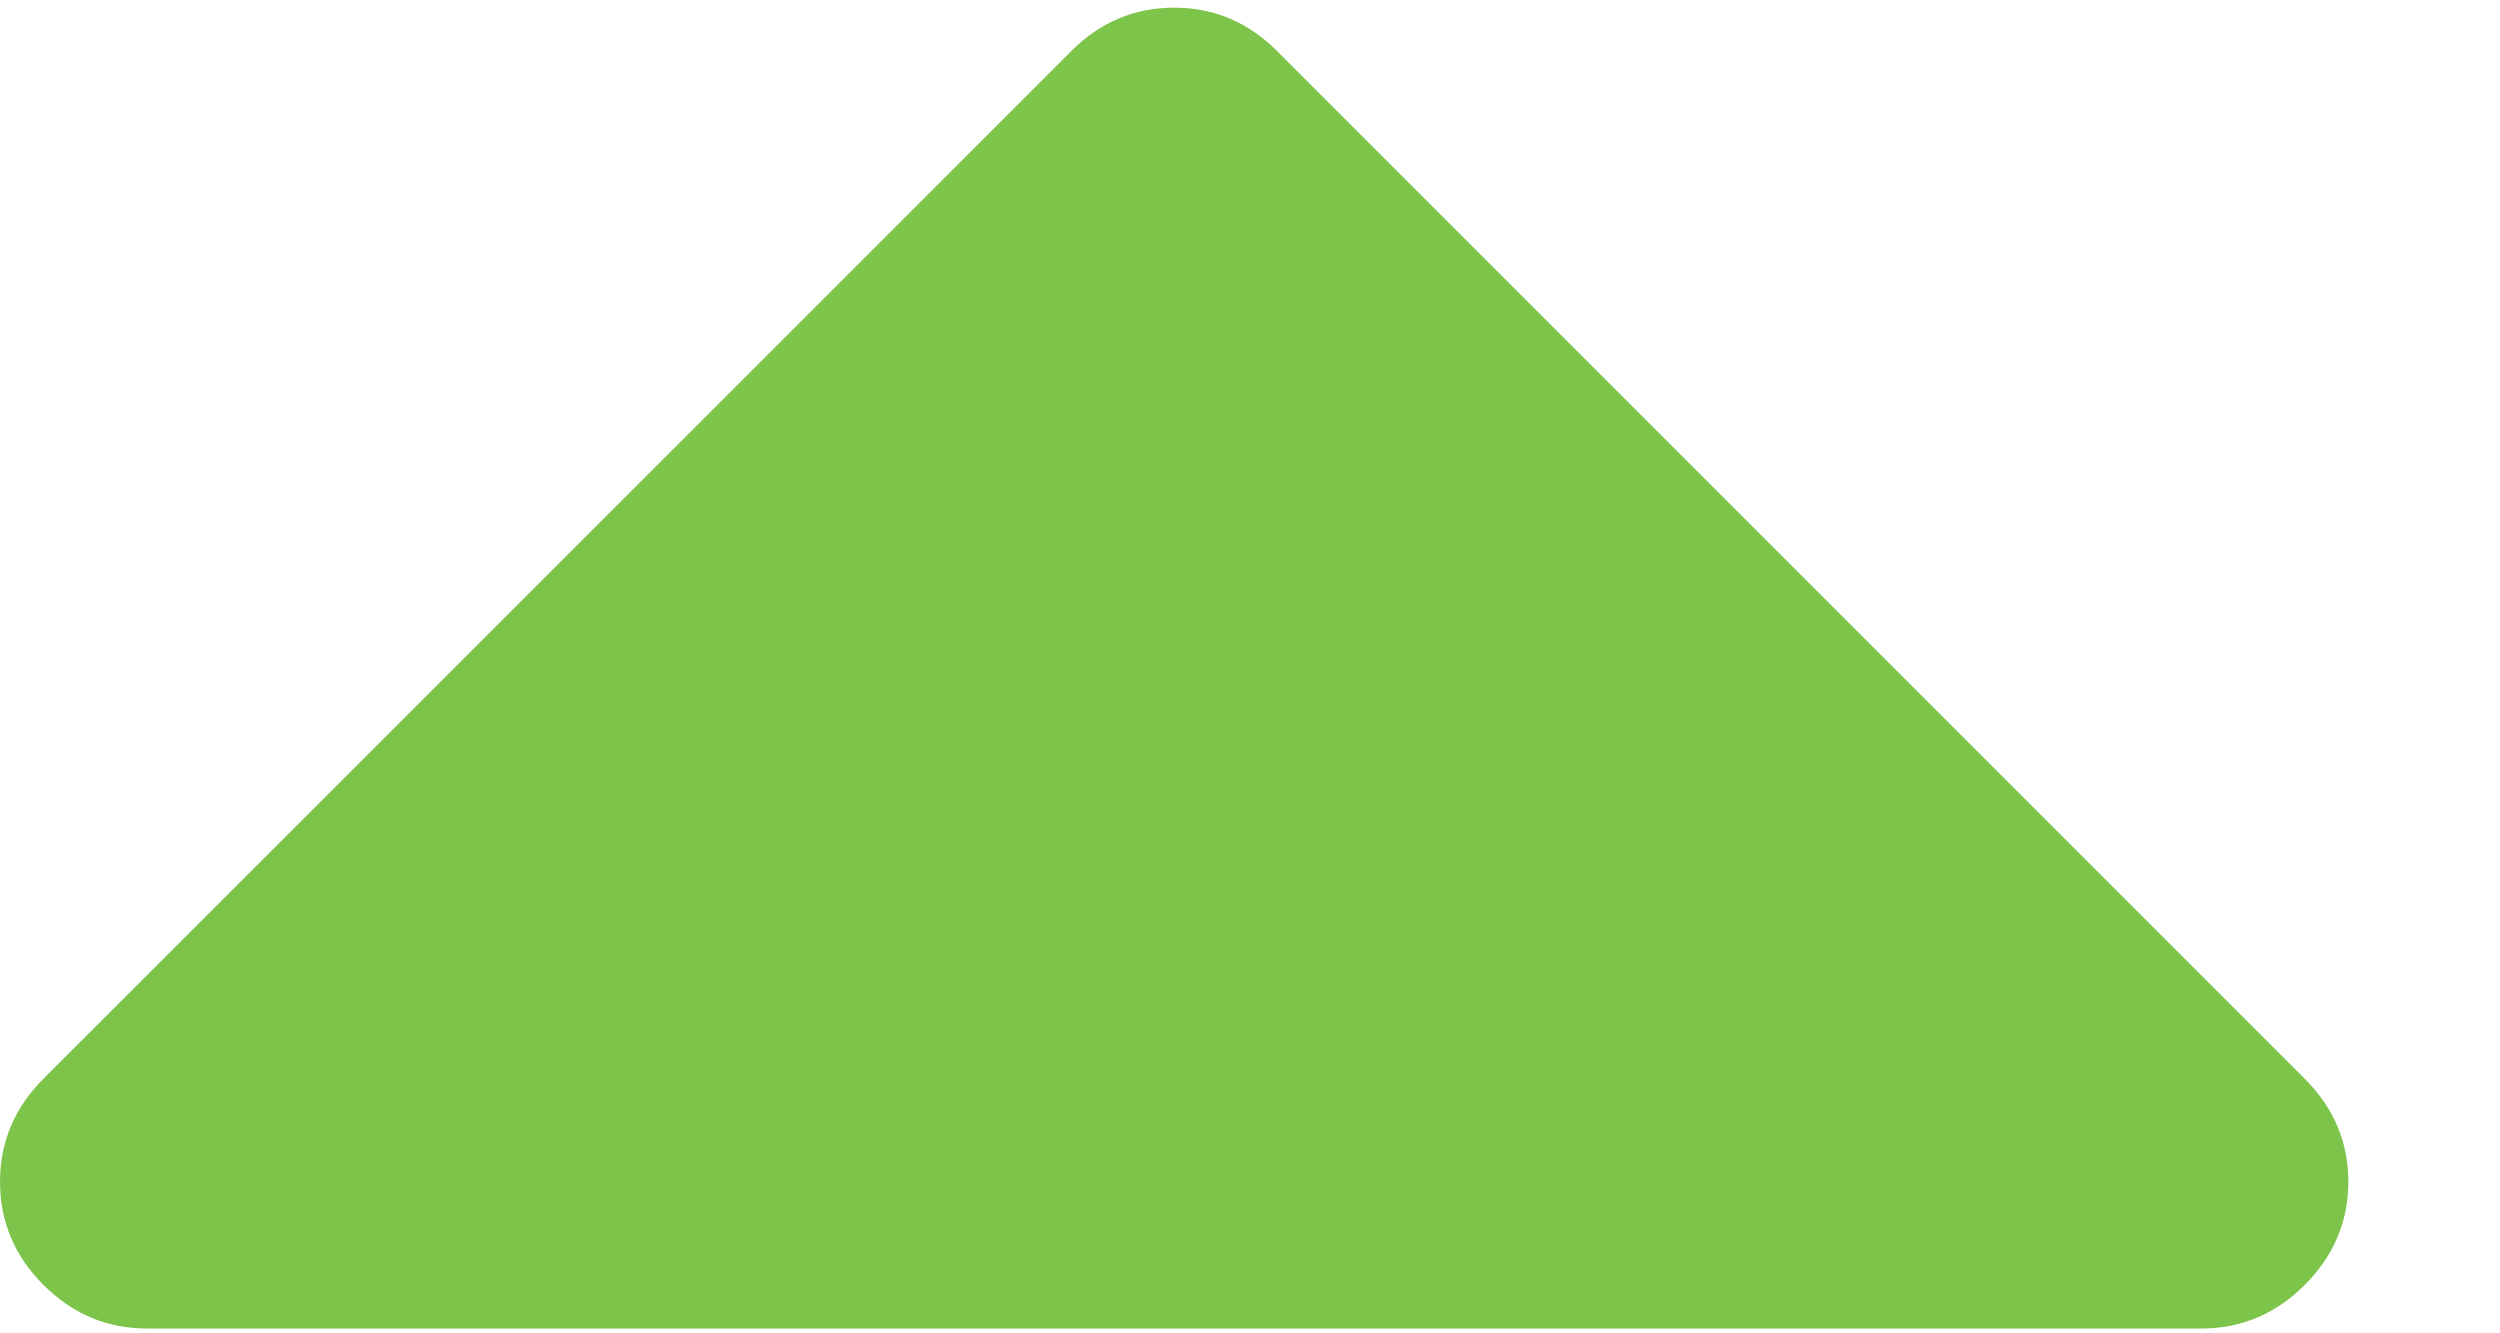 <svg width="15" height="8" viewBox="0 0 15 8" fill="none" xmlns="http://www.w3.org/2000/svg">
<path fill-rule="evenodd" clip-rule="evenodd" d="M13.828 6.472L7.664 0.308C7.49 0.133 7.284 0.046 7.045 0.046C6.806 0.046 6.6 0.133 6.426 0.308L0.261 6.472C0.087 6.646 0 6.852 0 7.091C0 7.329 0.087 7.536 0.261 7.71C0.436 7.884 0.642 7.971 0.881 7.971H13.209C13.447 7.971 13.654 7.884 13.828 7.71C14.002 7.536 14.09 7.329 14.09 7.091C14.09 6.852 14.002 6.646 13.828 6.472Z" fill="#7CC44A"/>
</svg>

